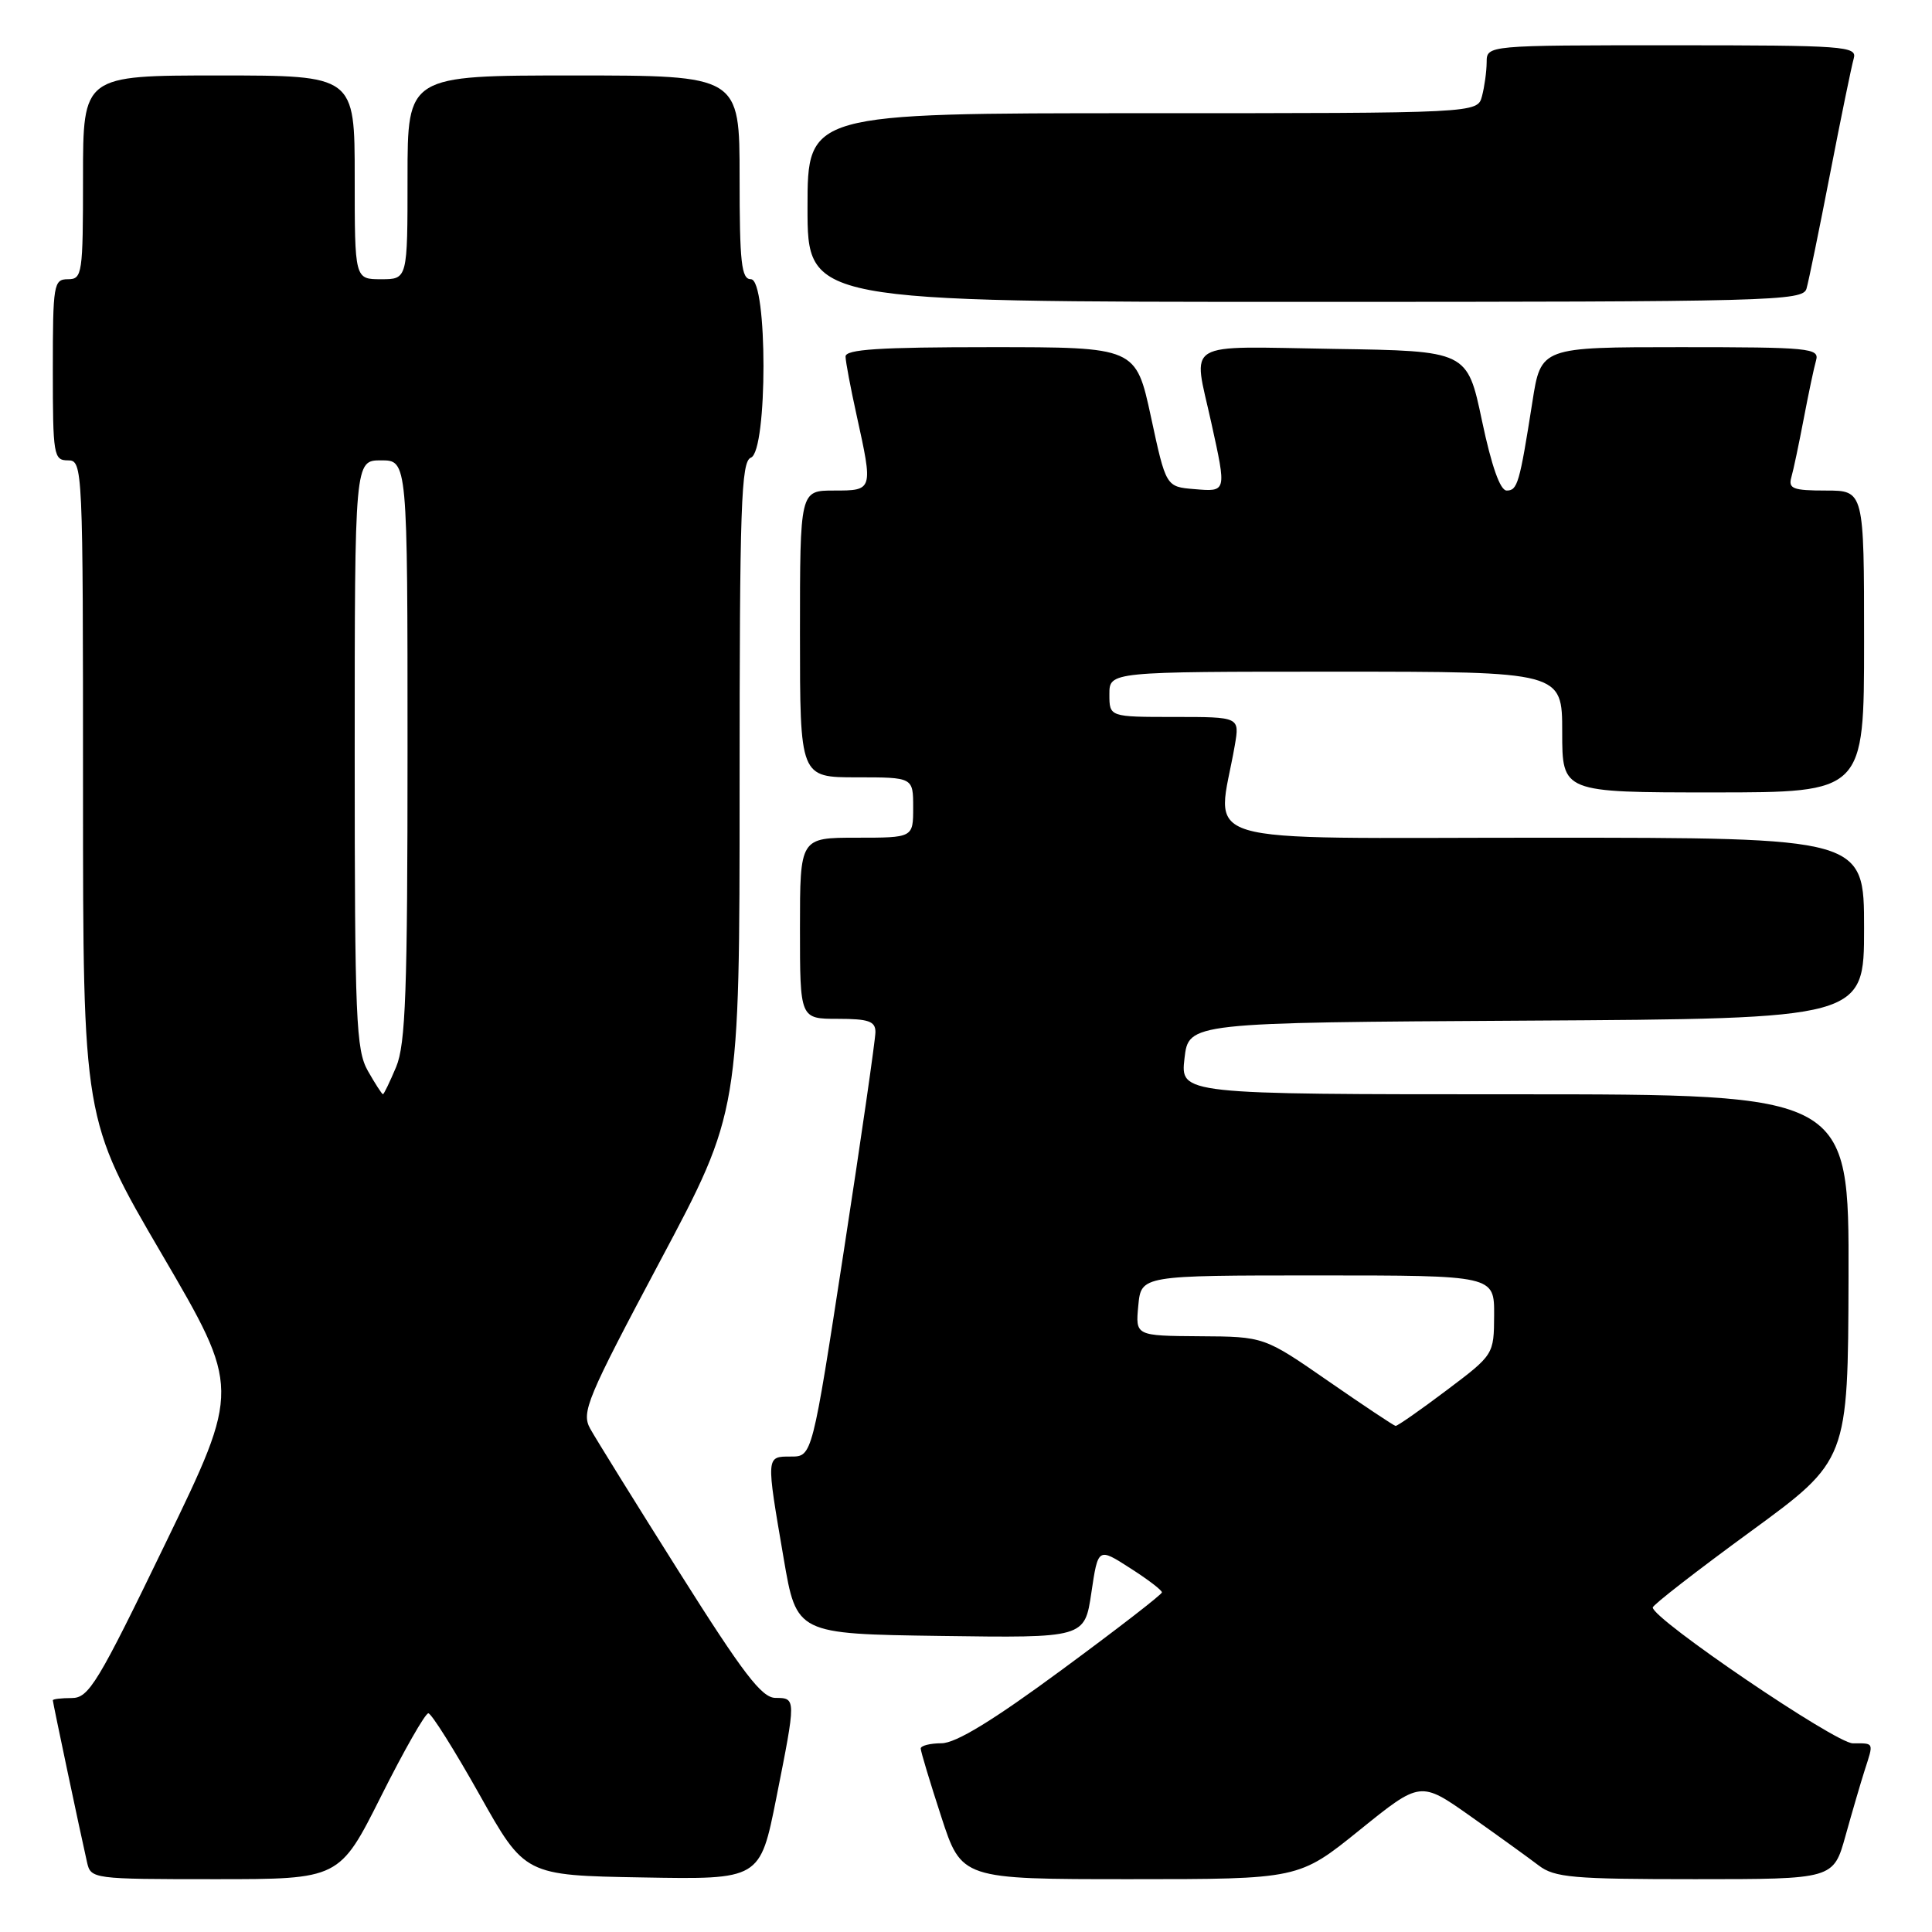 <?xml version="1.0" encoding="UTF-8" standalone="no"?>
<!DOCTYPE svg PUBLIC "-//W3C//DTD SVG 1.1//EN" "http://www.w3.org/Graphics/SVG/1.1/DTD/svg11.dtd" >
<svg xmlns="http://www.w3.org/2000/svg" xmlns:xlink="http://www.w3.org/1999/xlink" version="1.1" viewBox="0 0 256 256">
 <g >
 <path fill="currentColor"
d=" M 50.50 238.00 C 53.53 231.95 56.35 227.01 56.76 227.02 C 57.17 227.04 60.21 231.88 63.52 237.77 C 69.54 248.50 69.54 248.50 85.13 248.77 C 100.71 249.05 100.71 249.05 102.86 238.27 C 105.50 224.98 105.50 225.00 102.75 224.98 C 100.93 224.97 98.48 221.76 90.00 208.31 C 84.22 199.15 78.92 190.60 78.20 189.30 C 77.01 187.14 77.76 185.34 87.45 167.13 C 98.00 147.32 98.00 147.32 98.00 104.27 C 98.00 66.92 98.20 61.14 99.50 60.64 C 101.72 59.78 101.72 37.00 99.50 37.00 C 98.24 37.00 98.00 34.83 98.00 23.50 C 98.00 10.00 98.00 10.00 76.00 10.00 C 54.00 10.00 54.00 10.00 54.00 23.50 C 54.00 37.00 54.00 37.00 50.50 37.00 C 47.00 37.00 47.00 37.00 47.00 23.50 C 47.00 10.00 47.00 10.00 29.00 10.00 C 11.00 10.00 11.00 10.00 11.00 23.50 C 11.00 36.33 10.90 37.00 9.00 37.00 C 7.11 37.00 7.00 37.67 7.00 49.00 C 7.00 60.33 7.11 61.00 9.00 61.00 C 10.97 61.00 11.00 61.67 11.00 104.66 C 11.00 148.33 11.00 148.33 21.43 166.16 C 31.86 183.99 31.86 183.99 21.93 204.49 C 12.94 223.07 11.77 225.00 9.50 225.00 C 8.13 225.00 7.00 225.13 7.00 225.30 C 7.00 225.60 10.60 242.65 11.53 246.75 C 12.03 248.97 12.25 249.00 28.51 249.00 C 44.98 249.00 44.98 249.00 50.50 238.00 Z  M 180.16 242.49 C 188.22 235.98 188.22 235.98 194.86 240.67 C 198.51 243.25 202.57 246.18 203.88 247.18 C 205.99 248.79 208.41 249.00 224.61 249.00 C 242.94 249.00 242.94 249.00 244.54 243.25 C 245.42 240.09 246.56 236.20 247.07 234.60 C 248.29 230.81 248.37 231.00 245.51 231.00 C 243.23 231.00 219.00 214.54 219.00 213.00 C 219.00 212.67 224.82 208.15 231.94 202.95 C 244.87 193.50 244.87 193.50 244.94 169.25 C 245.00 145.00 245.00 145.00 200.70 145.00 C 156.41 145.00 156.41 145.00 156.95 140.25 C 157.50 135.50 157.50 135.50 202.25 135.24 C 247.00 134.98 247.00 134.98 247.00 122.99 C 247.00 111.00 247.00 111.00 204.36 111.00 C 156.86 111.00 161.27 112.33 163.62 98.75 C 164.26 95.00 164.26 95.00 155.63 95.00 C 147.00 95.00 147.00 95.00 147.00 92.00 C 147.00 89.00 147.00 89.00 177.00 89.00 C 207.00 89.00 207.00 89.00 207.00 97.00 C 207.00 105.00 207.00 105.00 227.00 105.00 C 247.00 105.00 247.00 105.00 247.00 85.00 C 247.00 65.00 247.00 65.00 241.93 65.00 C 237.58 65.00 236.94 64.75 237.36 63.25 C 237.64 62.29 238.37 58.80 239.00 55.50 C 239.63 52.20 240.36 48.71 240.64 47.75 C 241.10 46.13 239.78 46.00 222.66 46.00 C 204.18 46.00 204.18 46.00 203.05 53.25 C 201.35 64.06 201.08 65.00 199.64 65.00 C 198.78 65.00 197.64 61.77 196.37 55.75 C 194.42 46.50 194.42 46.50 176.71 46.23 C 156.48 45.91 158.07 44.95 160.50 56.00 C 162.54 65.26 162.56 65.17 158.25 64.81 C 154.50 64.50 154.50 64.50 152.51 55.25 C 150.51 46.00 150.51 46.00 131.26 46.00 C 116.50 46.00 112.01 46.29 112.04 47.25 C 112.05 47.94 112.71 51.42 113.50 55.00 C 115.70 65.00 115.70 65.00 110.50 65.00 C 106.00 65.00 106.00 65.00 106.00 84.00 C 106.00 103.00 106.00 103.00 113.50 103.00 C 121.00 103.00 121.00 103.00 121.00 107.00 C 121.00 111.00 121.00 111.00 113.50 111.00 C 106.00 111.00 106.00 111.00 106.00 123.00 C 106.00 135.00 106.00 135.00 111.00 135.00 C 115.09 135.00 116.00 135.32 116.00 136.75 C 116.00 137.71 114.12 150.76 111.81 165.75 C 107.62 193.00 107.62 193.00 104.81 193.00 C 101.48 193.00 101.50 192.83 103.84 206.50 C 105.55 216.50 105.55 216.50 124.63 216.77 C 143.72 217.04 143.72 217.04 144.61 211.05 C 145.50 205.05 145.50 205.05 149.74 207.78 C 152.08 209.27 153.98 210.72 153.96 211.00 C 153.95 211.28 147.99 215.89 140.72 221.24 C 131.58 227.98 126.65 230.99 124.75 230.99 C 123.24 231.00 122.00 231.31 122.00 231.69 C 122.00 232.07 123.22 236.12 124.71 240.69 C 127.41 249.00 127.41 249.00 149.76 249.00 C 172.10 249.00 172.10 249.00 180.16 242.49 Z  M 239.37 38.25 C 239.65 37.29 241.06 30.43 242.50 23.00 C 243.94 15.57 245.35 8.71 245.63 7.75 C 246.10 6.12 244.49 6.00 221.57 6.00 C 197.00 6.00 197.00 6.00 196.99 8.25 C 196.98 9.49 196.70 11.51 196.37 12.75 C 195.77 15.00 195.77 15.00 151.38 15.00 C 107.00 15.00 107.00 15.00 107.00 27.50 C 107.00 40.00 107.00 40.00 172.93 40.00 C 234.87 40.00 238.90 39.89 239.37 38.25 Z  M 48.75 141.91 C 47.17 139.13 47.00 135.15 47.00 99.92 C 47.00 61.00 47.00 61.00 50.50 61.00 C 54.00 61.00 54.00 61.00 54.00 99.38 C 54.00 131.38 53.75 138.36 52.49 141.38 C 51.65 143.37 50.87 145.00 50.74 144.99 C 50.61 144.99 49.71 143.60 48.75 141.91 Z  M 176.00 183.00 C 167.50 177.11 167.50 177.11 158.97 177.06 C 150.45 177.00 150.45 177.00 150.83 173.00 C 151.21 169.00 151.21 169.00 174.61 169.00 C 198.00 169.00 198.00 169.00 197.98 174.25 C 197.95 179.50 197.95 179.50 191.64 184.25 C 188.18 186.86 185.15 188.97 184.92 188.94 C 184.69 188.91 180.68 186.24 176.00 183.00 Z "/>
</g>
</svg>